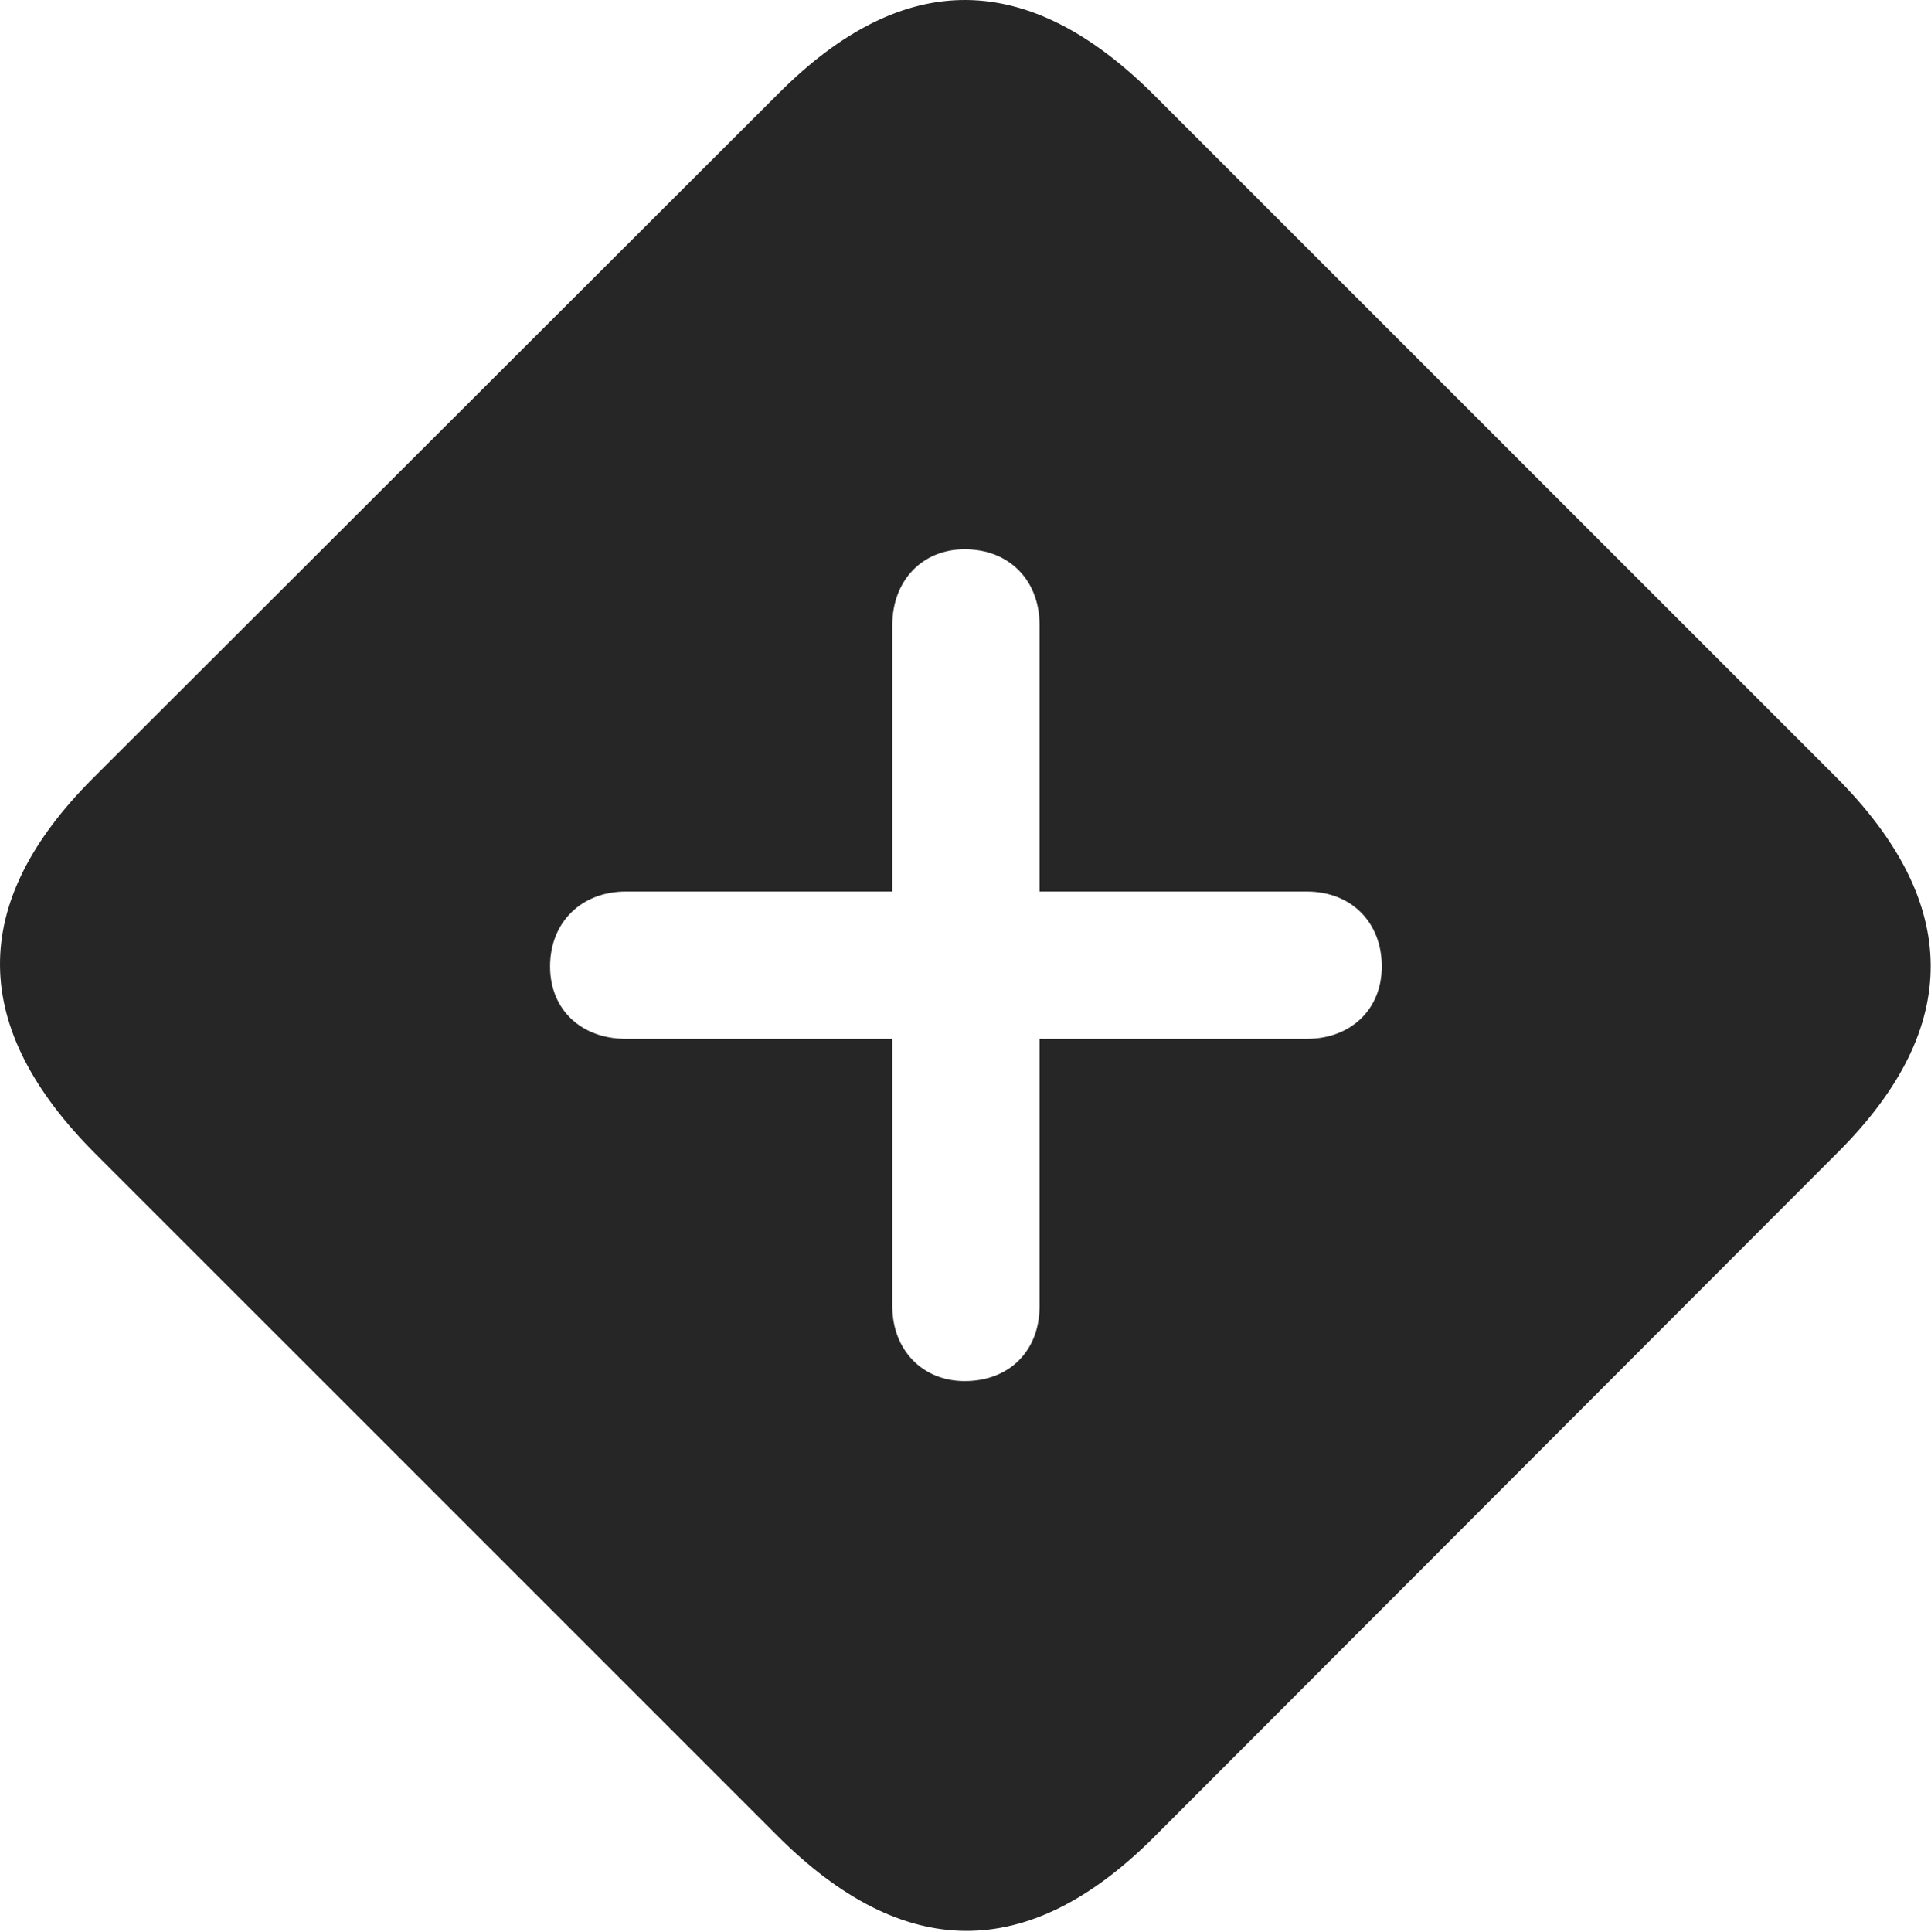 <?xml version="1.0" encoding="UTF-8"?>
<!--Generator: Apple Native CoreSVG 232.5-->
<!DOCTYPE svg
PUBLIC "-//W3C//DTD SVG 1.1//EN"
       "http://www.w3.org/Graphics/SVG/1.1/DTD/svg11.dtd">
<svg version="1.1" xmlns="http://www.w3.org/2000/svg" xmlns:xlink="http://www.w3.org/1999/xlink" width="110.755" height="110.804">
 <g>
  <rect height="110.804" opacity="0" width="110.755" x="0" y="0"/>
  <path d="M66.217 5.475L105.28 44.538C112.506 51.764 112.555 58.942 105.426 66.071L66.12 105.426C58.942 112.555 51.813 112.506 44.587 105.28L5.475 66.169C-1.751 58.942-1.849 51.813 5.329 44.635L44.684 5.329C51.862-1.849 58.991-1.751 66.217 5.475ZM51.178 35.846L51.178 51.13L35.895 51.13C33.356 51.13 31.549 52.887 31.549 55.426C31.549 57.917 33.356 59.577 35.895 59.577L51.178 59.577L51.178 74.909C51.178 77.399 52.887 79.206 55.329 79.206C57.917 79.206 59.626 77.448 59.626 74.909L59.626 59.577L74.958 59.577C77.448 59.577 79.254 57.917 79.254 55.426C79.254 52.887 77.497 51.13 74.958 51.13L59.626 51.13L59.626 35.846C59.626 33.307 57.917 31.501 55.329 31.501C52.887 31.501 51.178 33.307 51.178 35.846Z" fill="#000000" fill-opacity="0.85"/>
 </g>
</svg>
